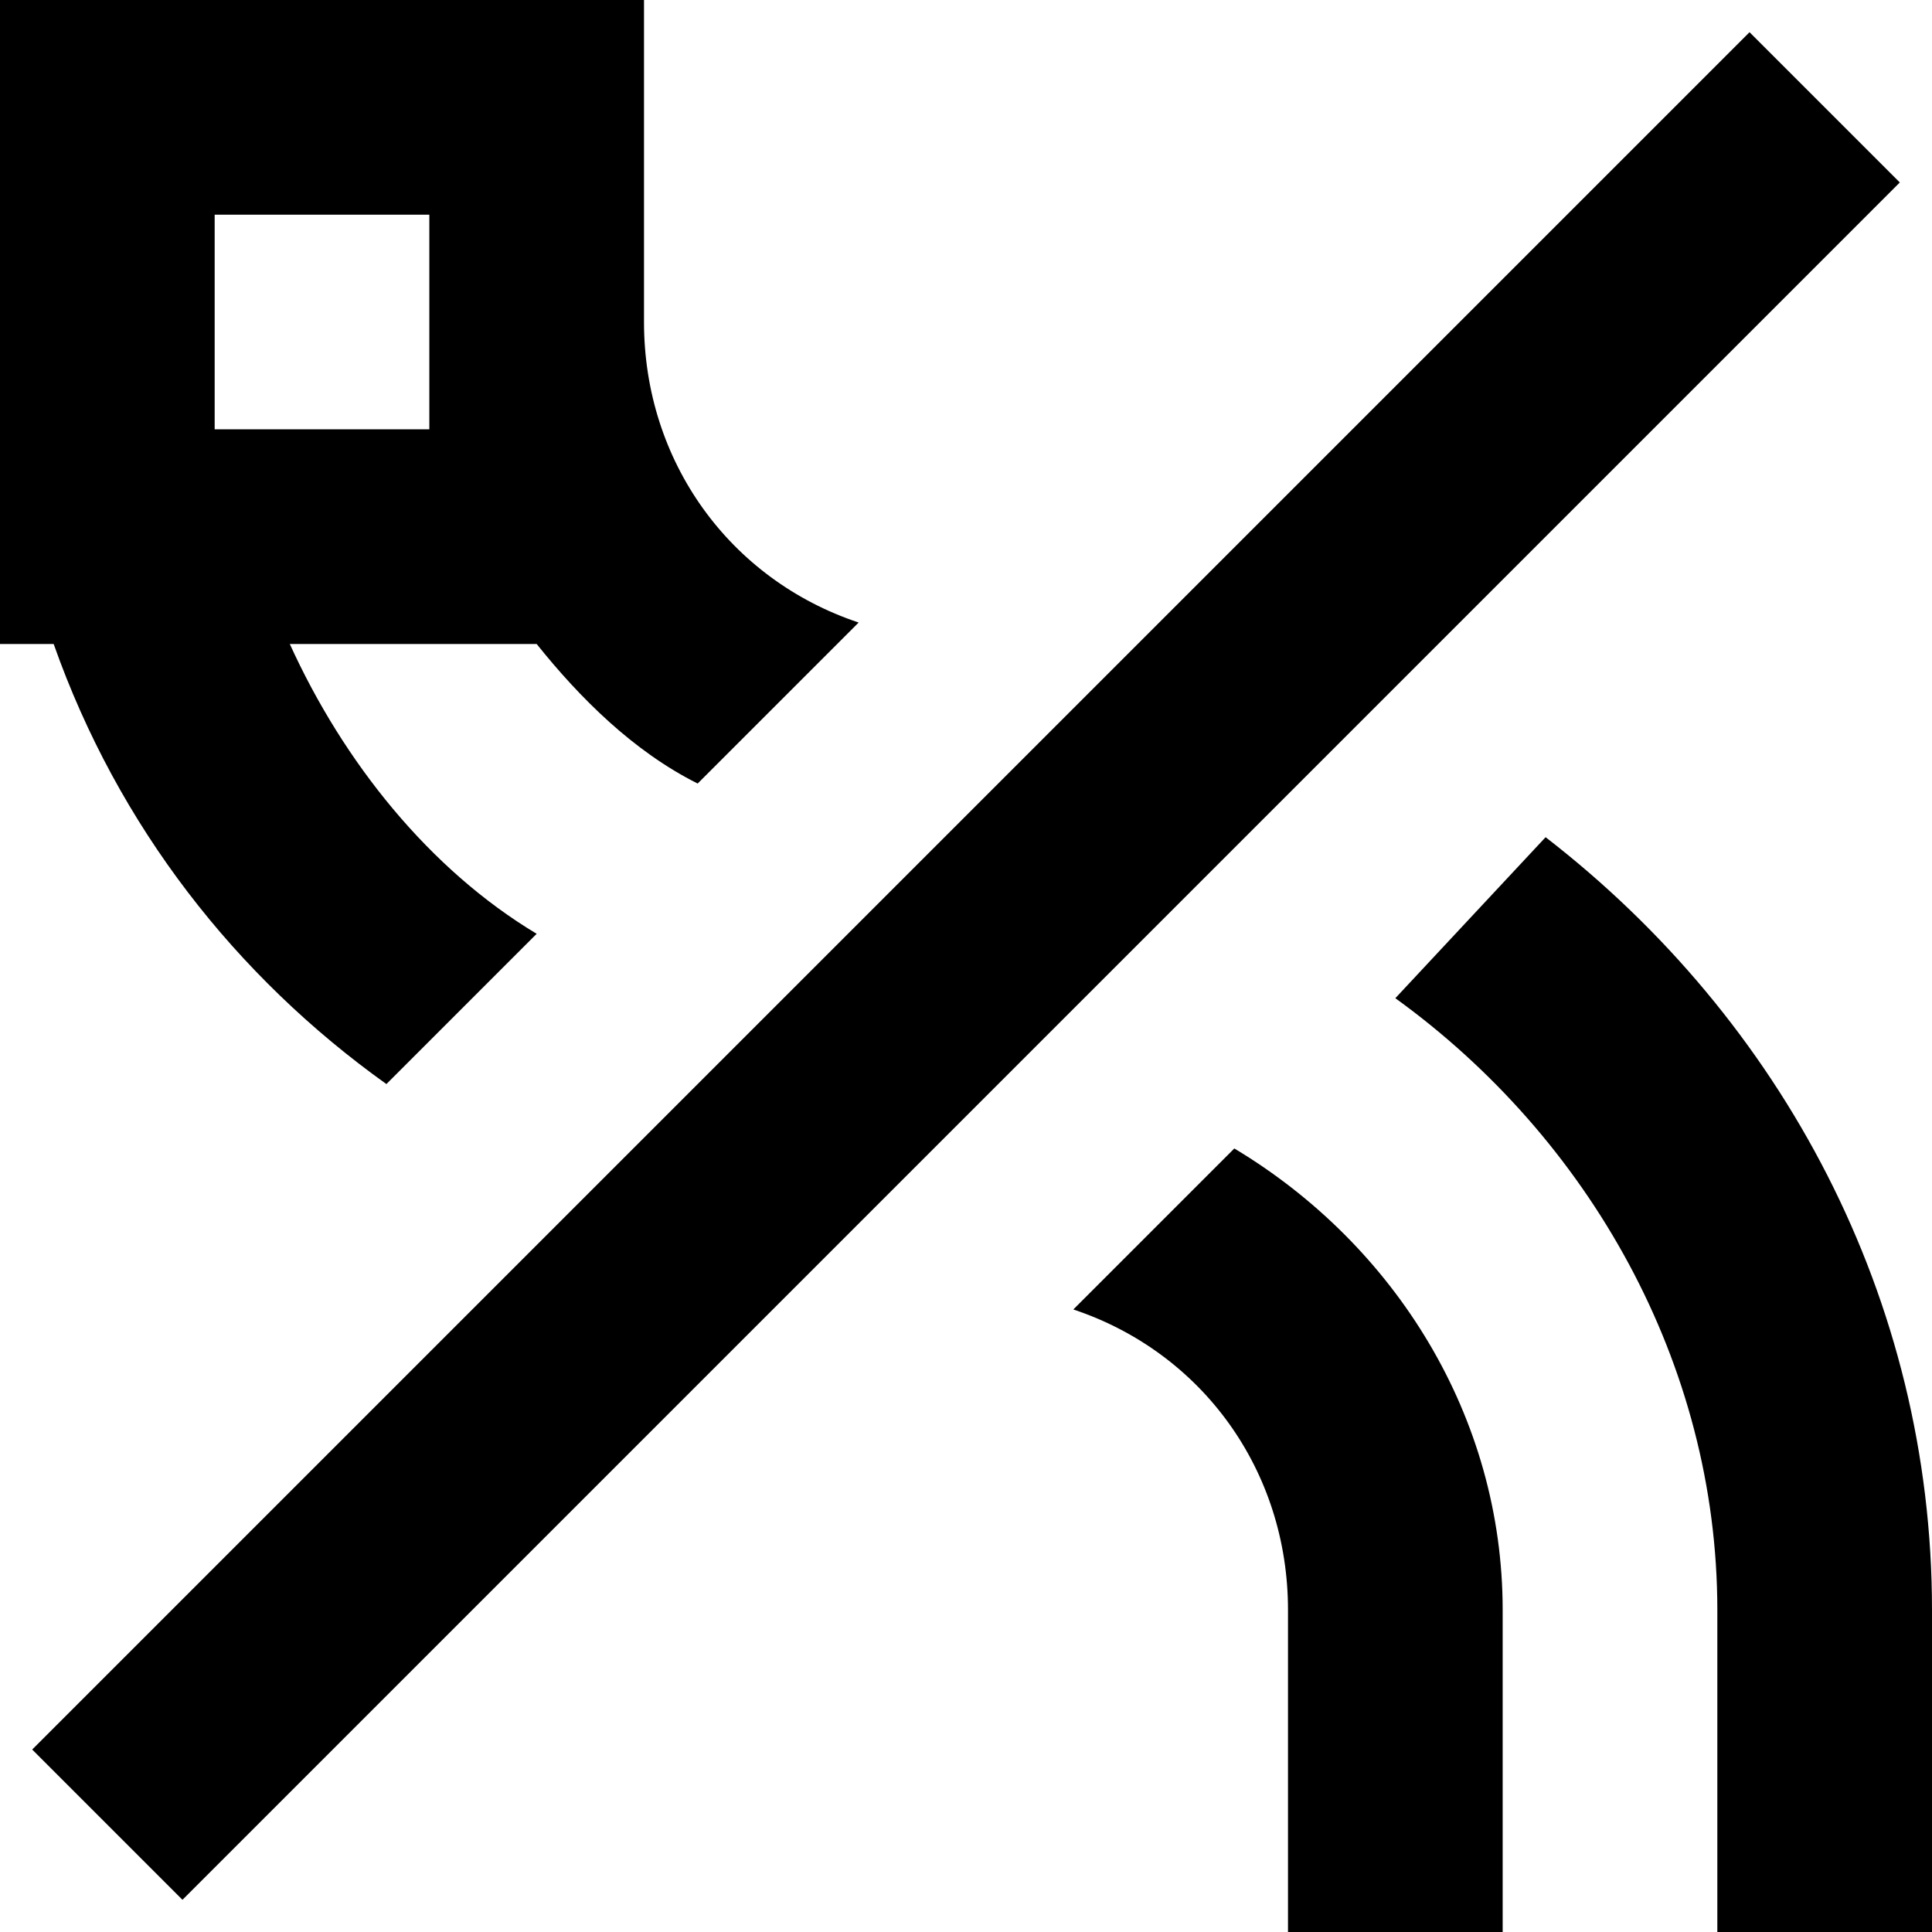 <?xml version="1.0" encoding="utf-8"?>
<!-- Generator: Adobe Illustrator 21.0.0, SVG Export Plug-In . SVG Version: 6.00 Build 0)  -->
<!DOCTYPE svg PUBLIC "-//W3C//DTD SVG 1.1//EN" "http://www.w3.org/Graphics/SVG/1.1/DTD/svg11.dtd">
<svg version="1.1" xmlns="http://www.w3.org/2000/svg" xmlns:xlink="http://www.w3.org/1999/xlink" x="0px" y="0px"
	 viewBox="0 0 18 18" enable-background="new 0 0 18 18" xml:space="preserve">
<g id="Layer_1">
	<path d="M14,15v3h-2v-3c0-1.3-0.8-2.4-2-2.8l1.5-1.5C13,11.6,14,13.2,14,15z M14.4,7.8L13,9.3c1.8,1.3,3,3.4,3,5.7v3h2v-3
		C18,12.1,16.6,9.5,14.4,7.8z M16.3,0.3l-16,16l1.4,1.4l16-16L16.3,0.3z M0.5,6H0V0h4h2v3c0,1.3,0.8,2.4,2,2.8L6.5,7.3
		C5.9,7,5.4,6.5,5,6H2.7C3.2,7.1,4,8.1,5,8.7l-1.4,1.4C2.2,9.1,1.1,7.7,0.5,6z M2,4h2V3V2H2V4z"/>
</g>
<g id="Layer_2" display="none">
	<path display="inline" fill="#ED1C24" d="M6.5,7.3L8,5.8C6.8,5.4,6,4.3,6,3V0H4v3C4,4.8,5,6.4,6.5,7.3z"/>
	<path display="inline" fill="#ED1C24" d="M11.5,10.7L10,12.2c1.1,0.4,2,1.5,2,2.8v3h2v-3C14,13.2,13,11.6,11.5,10.7z"/>
	<path display="inline" fill="#ED1C24" d="M14.4,7.8L13,9.3c1.8,1.3,3,3.4,3,5.7v3h2v-3C18,12.1,16.6,9.5,14.4,7.8z"/>
	<line display="inline" fill="none" stroke="#ED1C24" stroke-width="2" stroke-miterlimit="10" x1="1" y1="17" x2="17" y2="1"/>
	<rect x="1" y="1" display="inline" fill="none" stroke="#ED1C24" stroke-width="2" stroke-miterlimit="10" width="4" height="4"/>
	<path display="inline" fill="#ED1C24" d="M2.3,5H0.2c0.5,2.1,1.7,3.9,3.4,5.2L5,8.7C3.7,7.9,2.8,6.5,2.3,5z"/>
</g>
</svg>
